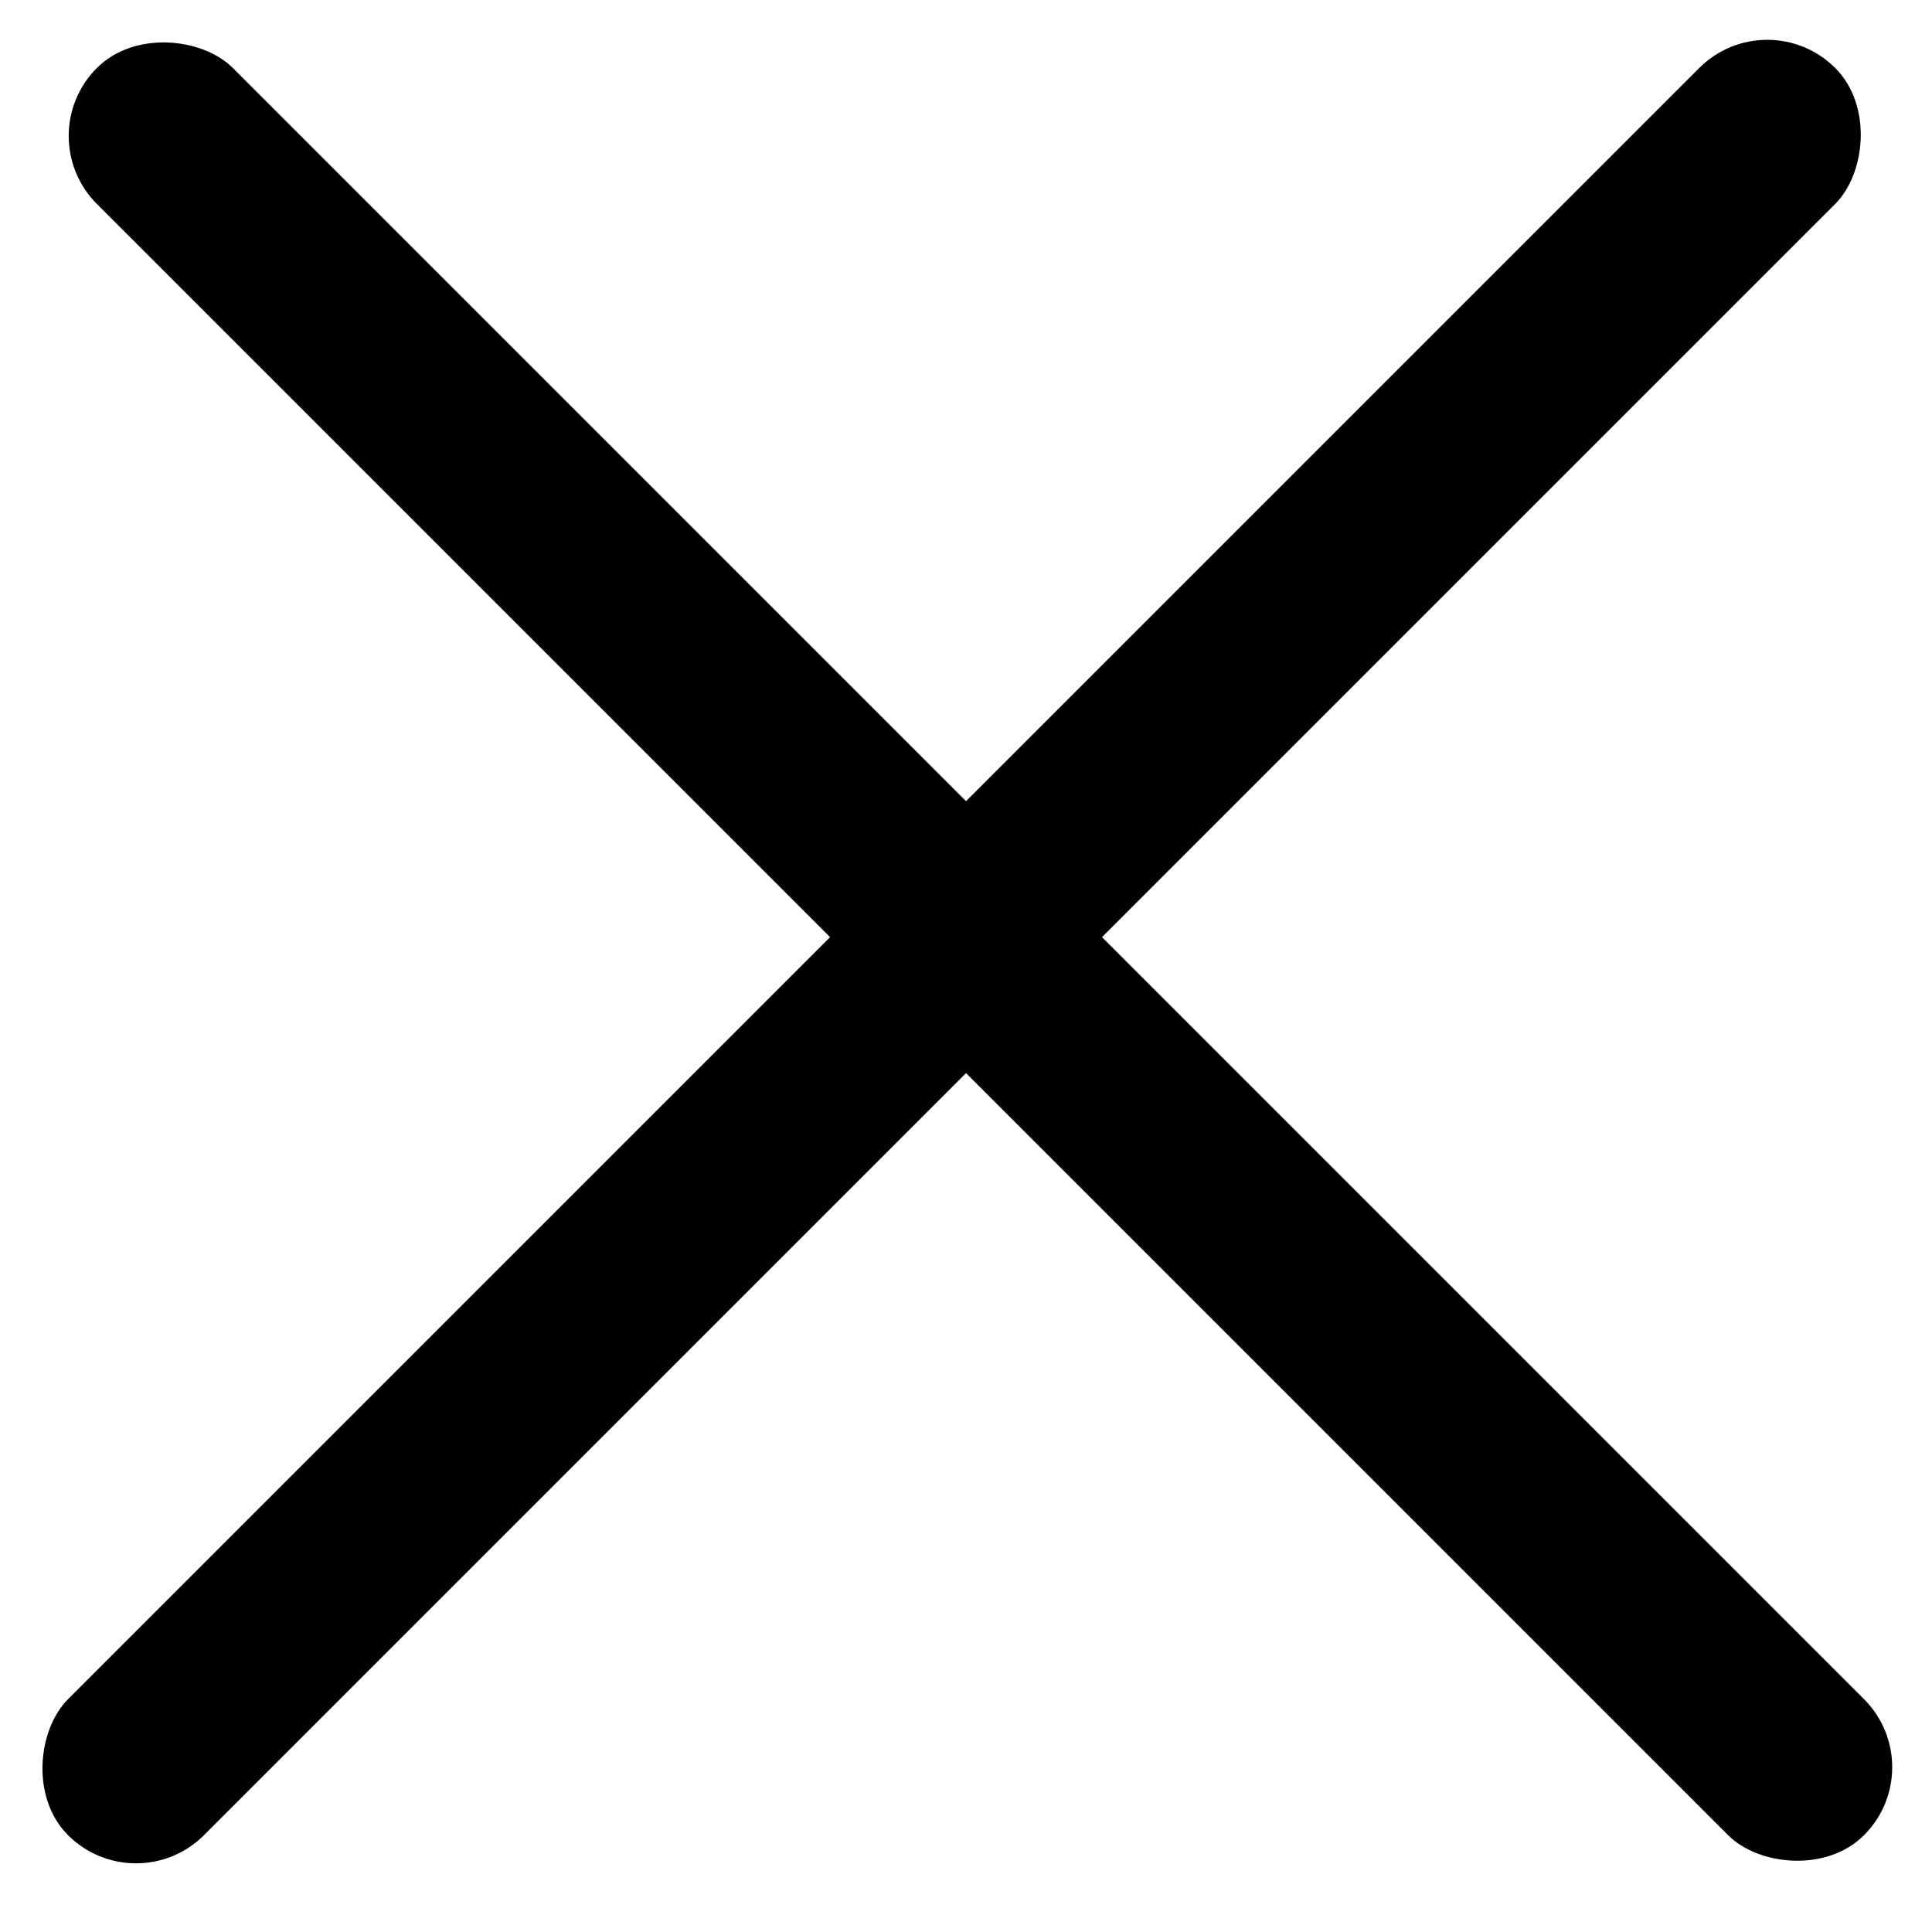 <svg width="21" height="21" viewBox="0 0 21 21" fill="none" xmlns="http://www.w3.org/2000/svg">
<rect x="0.314" y="1.478" width="2.09" height="27.165" rx="1.045" transform="rotate(-45 0.314 1.478)" fill="black"/>
<rect x="19.209" width="2.09" height="27.165" rx="1.045" transform="rotate(45 19.209 0)" fill="black"/>
</svg>

